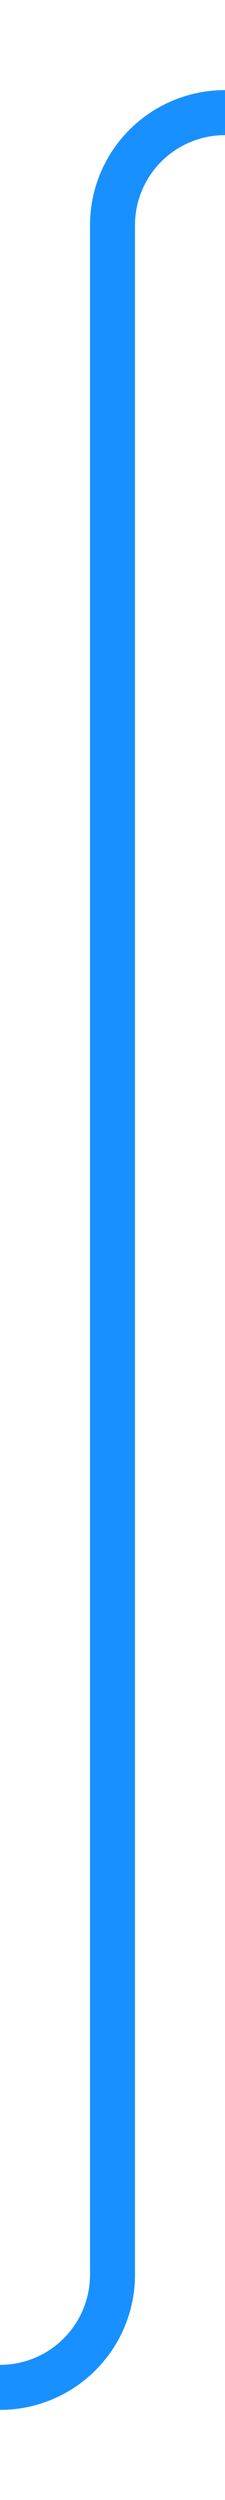 ﻿<?xml version="1.0" encoding="utf-8"?>
<svg version="1.1" xmlns:xlink="http://www.w3.org/1999/xlink" width="10px" height="111px" preserveAspectRatio="xMidYMin meet" viewBox="706 222  8 111" xmlns="http://www.w3.org/2000/svg">
  <path d="M 648 328  L 705 328  A 5 5 0 0 0 710 323 L 710 232  A 5 5 0 0 1 715 227 L 776 227  " stroke-width="2" stroke="#1890ff" fill="none" />
  <path d="M 770.893 222.707  L 775.186 227  L 770.893 231.293  L 772.307 232.707  L 777.307 227.707  L 778.014 227  L 777.307 226.293  L 772.307 221.293  L 770.893 222.707  Z " fill-rule="nonzero" fill="#1890ff" stroke="none" />
</svg>